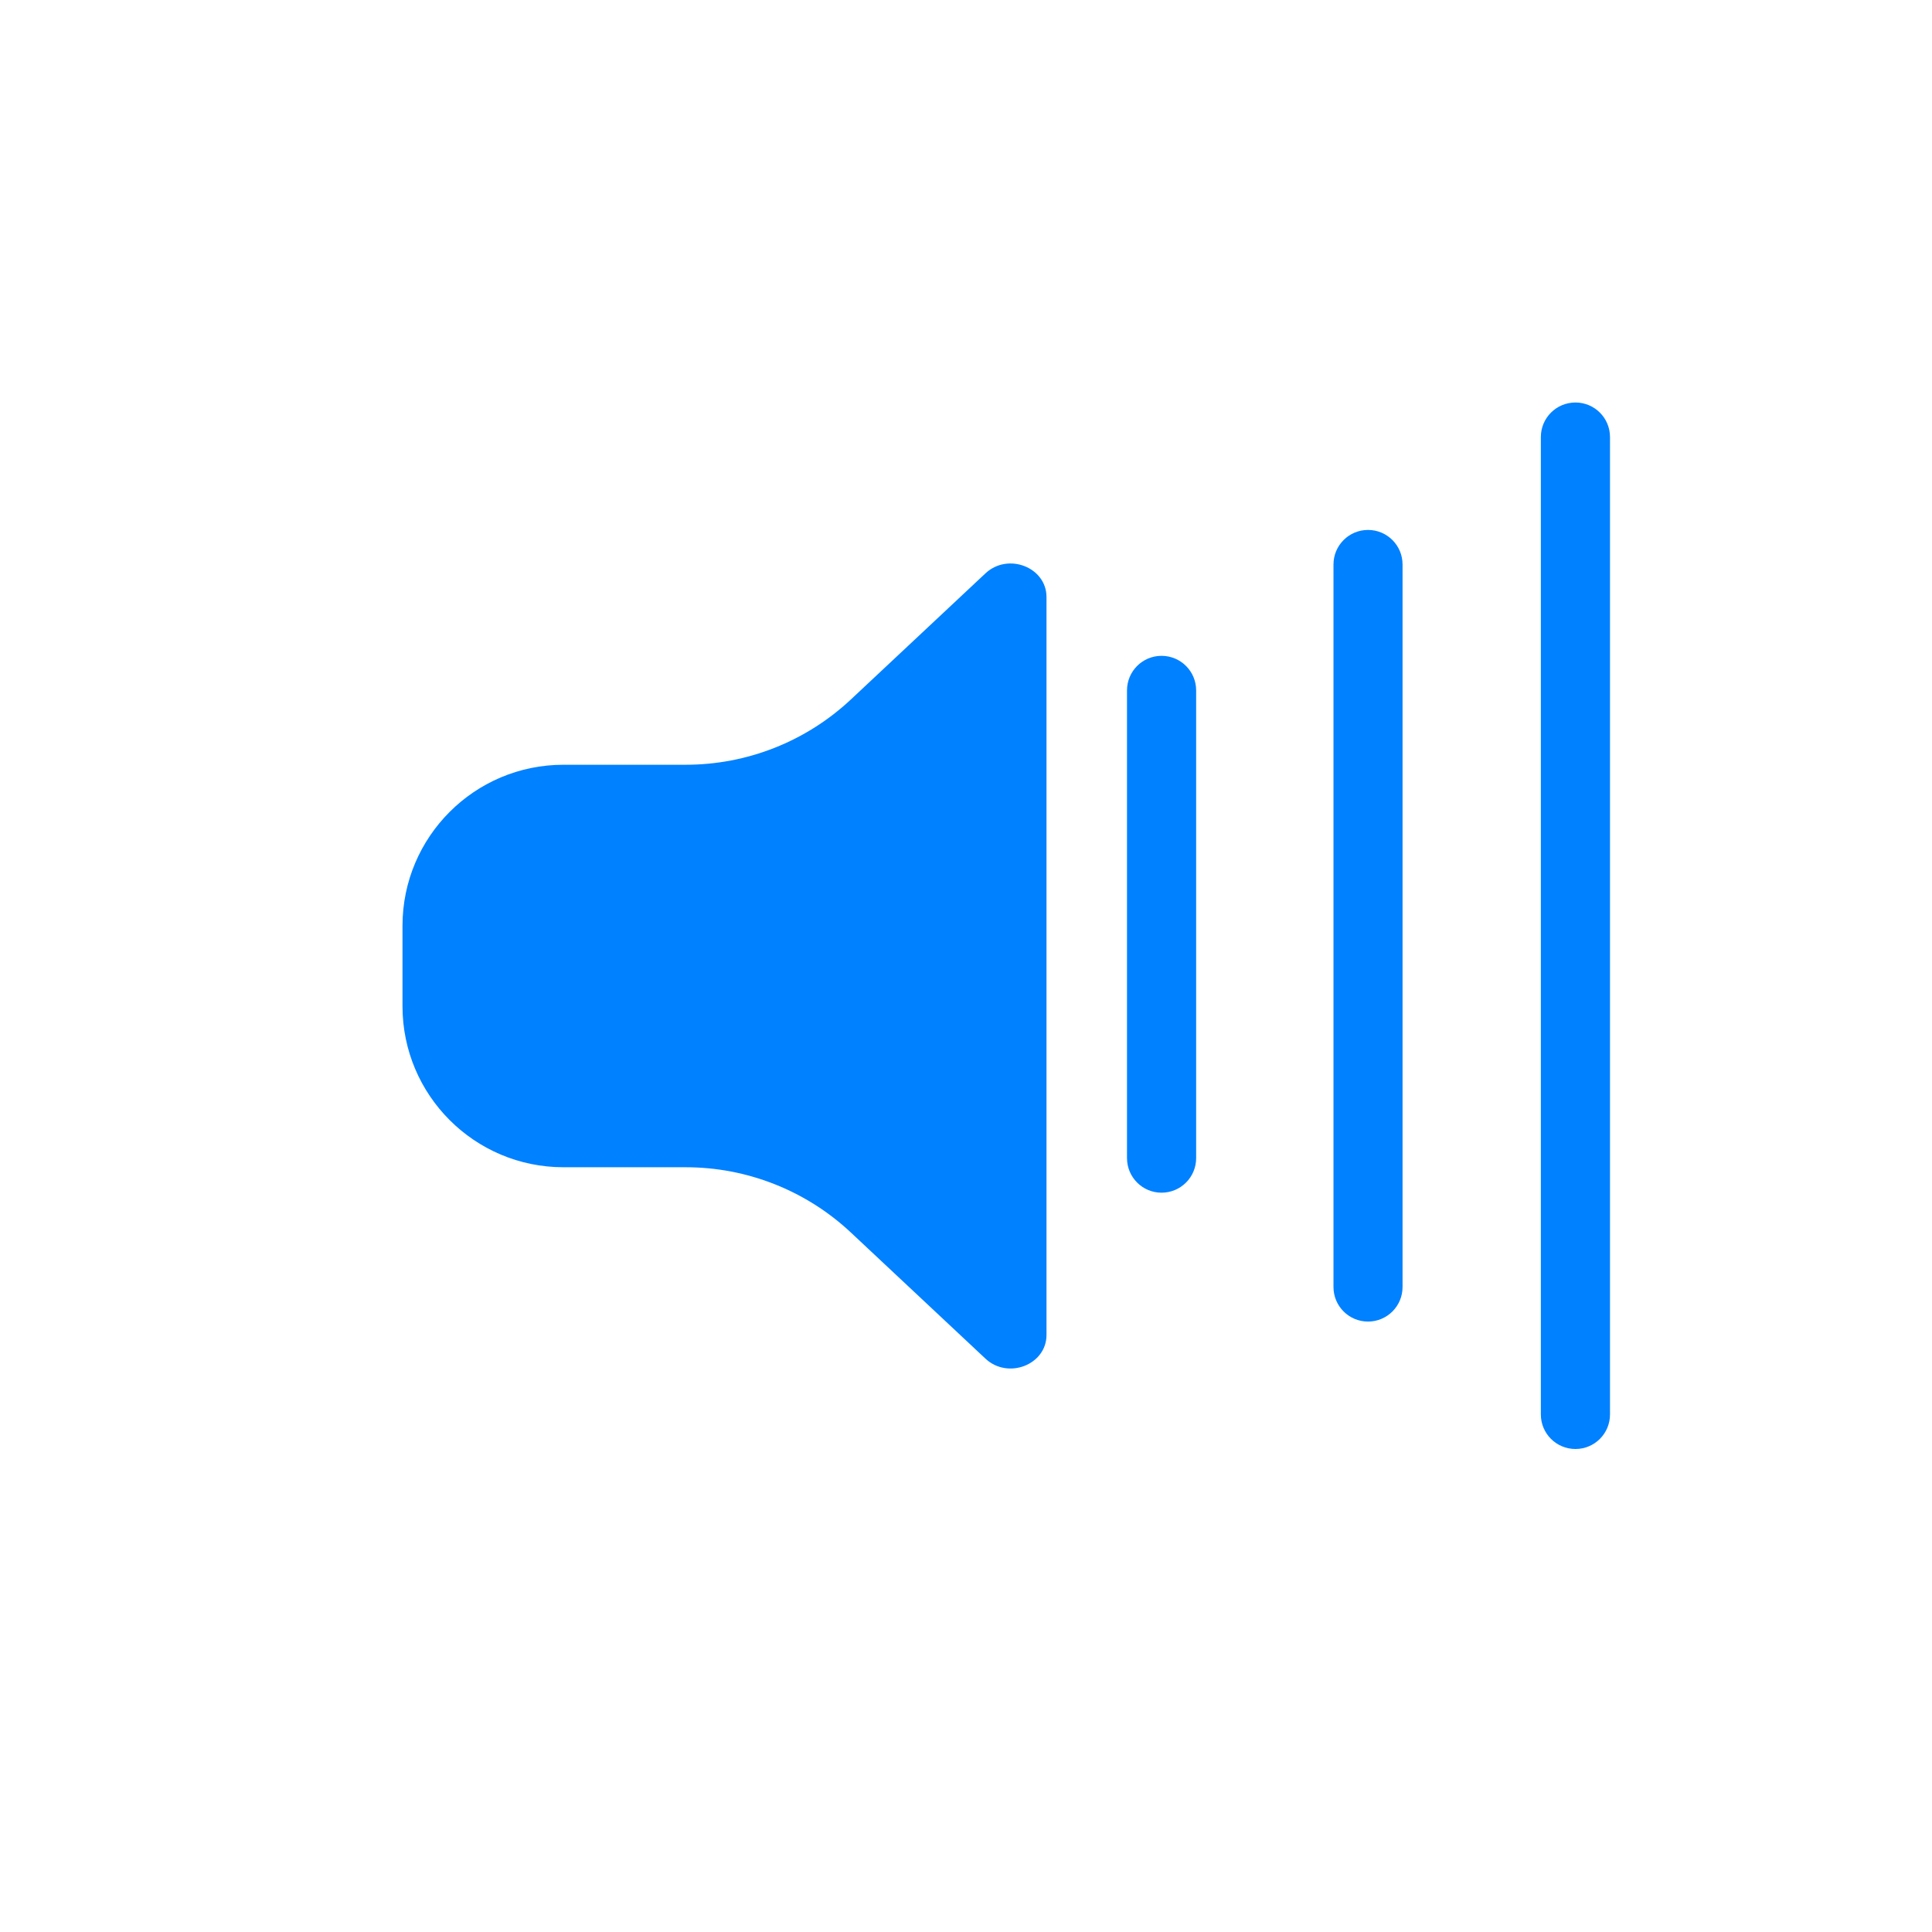 <?xml version="1.0" encoding="UTF-8"?>
<svg width="24px" height="24px" viewBox="0 0 24 24" version="1.1" xmlns="http://www.w3.org/2000/svg" xmlns:xlink="http://www.w3.org/1999/xlink">
    <!-- Generator: Sketch 56.2 (81672) - https://sketch.com -->
    <title>volume lessen_press</title>
    <desc>Created with Sketch.</desc>
    <g id="页面-1" stroke="none" stroke-width="1" fill="none" fill-rule="evenodd">
        <g id="按钮规范" transform="translate(-383, -544)" fill="#0081FF">
            <g id="volume-lessen_normal备份-2" transform="translate(383, 544)">
                <path d="M10.57,8.689 L12.241,7.123 C12.521,6.86 13,7.046 13,7.417 L13,16.583 C13,16.954 12.521,17.14 12.241,16.877 L10.57,15.311 C10.014,14.79 9.281,14.5 8.519,14.5 L7,14.5 C5.895,14.5 5,13.604 5,12.5 L5,11.5 C5,10.396 5.895,9.5 7,9.5 L8.519,9.5 C9.281,9.5 10.014,9.21 10.57,8.689 Z M19.141,5.429 C19.141,5.192 19.333,5 19.571,5 C19.808,5 20,5.192 20,5.429 L20,17.571 C20,17.808 19.808,18 19.571,18 C19.333,18 19.141,17.808 19.141,17.571 L19.141,5.429 Z M16.565,7.012 C16.565,6.775 16.757,6.583 16.994,6.583 C17.231,6.583 17.423,6.775 17.423,7.012 L17.423,15.988 C17.423,16.225 17.231,16.417 16.994,16.417 C16.757,16.417 16.565,16.225 16.565,15.988 L16.565,7.012 Z M14,8.577 C14,8.339 14.192,8.147 14.429,8.147 C14.667,8.147 14.859,8.339 14.859,8.577 L14.859,14.386 C14.859,14.624 14.667,14.816 14.429,14.816 C14.192,14.816 14,14.624 14,14.386 L14,8.577 Z" id="Combined-Shape"></path>
            </g>
        </g>
    </g>
</svg>